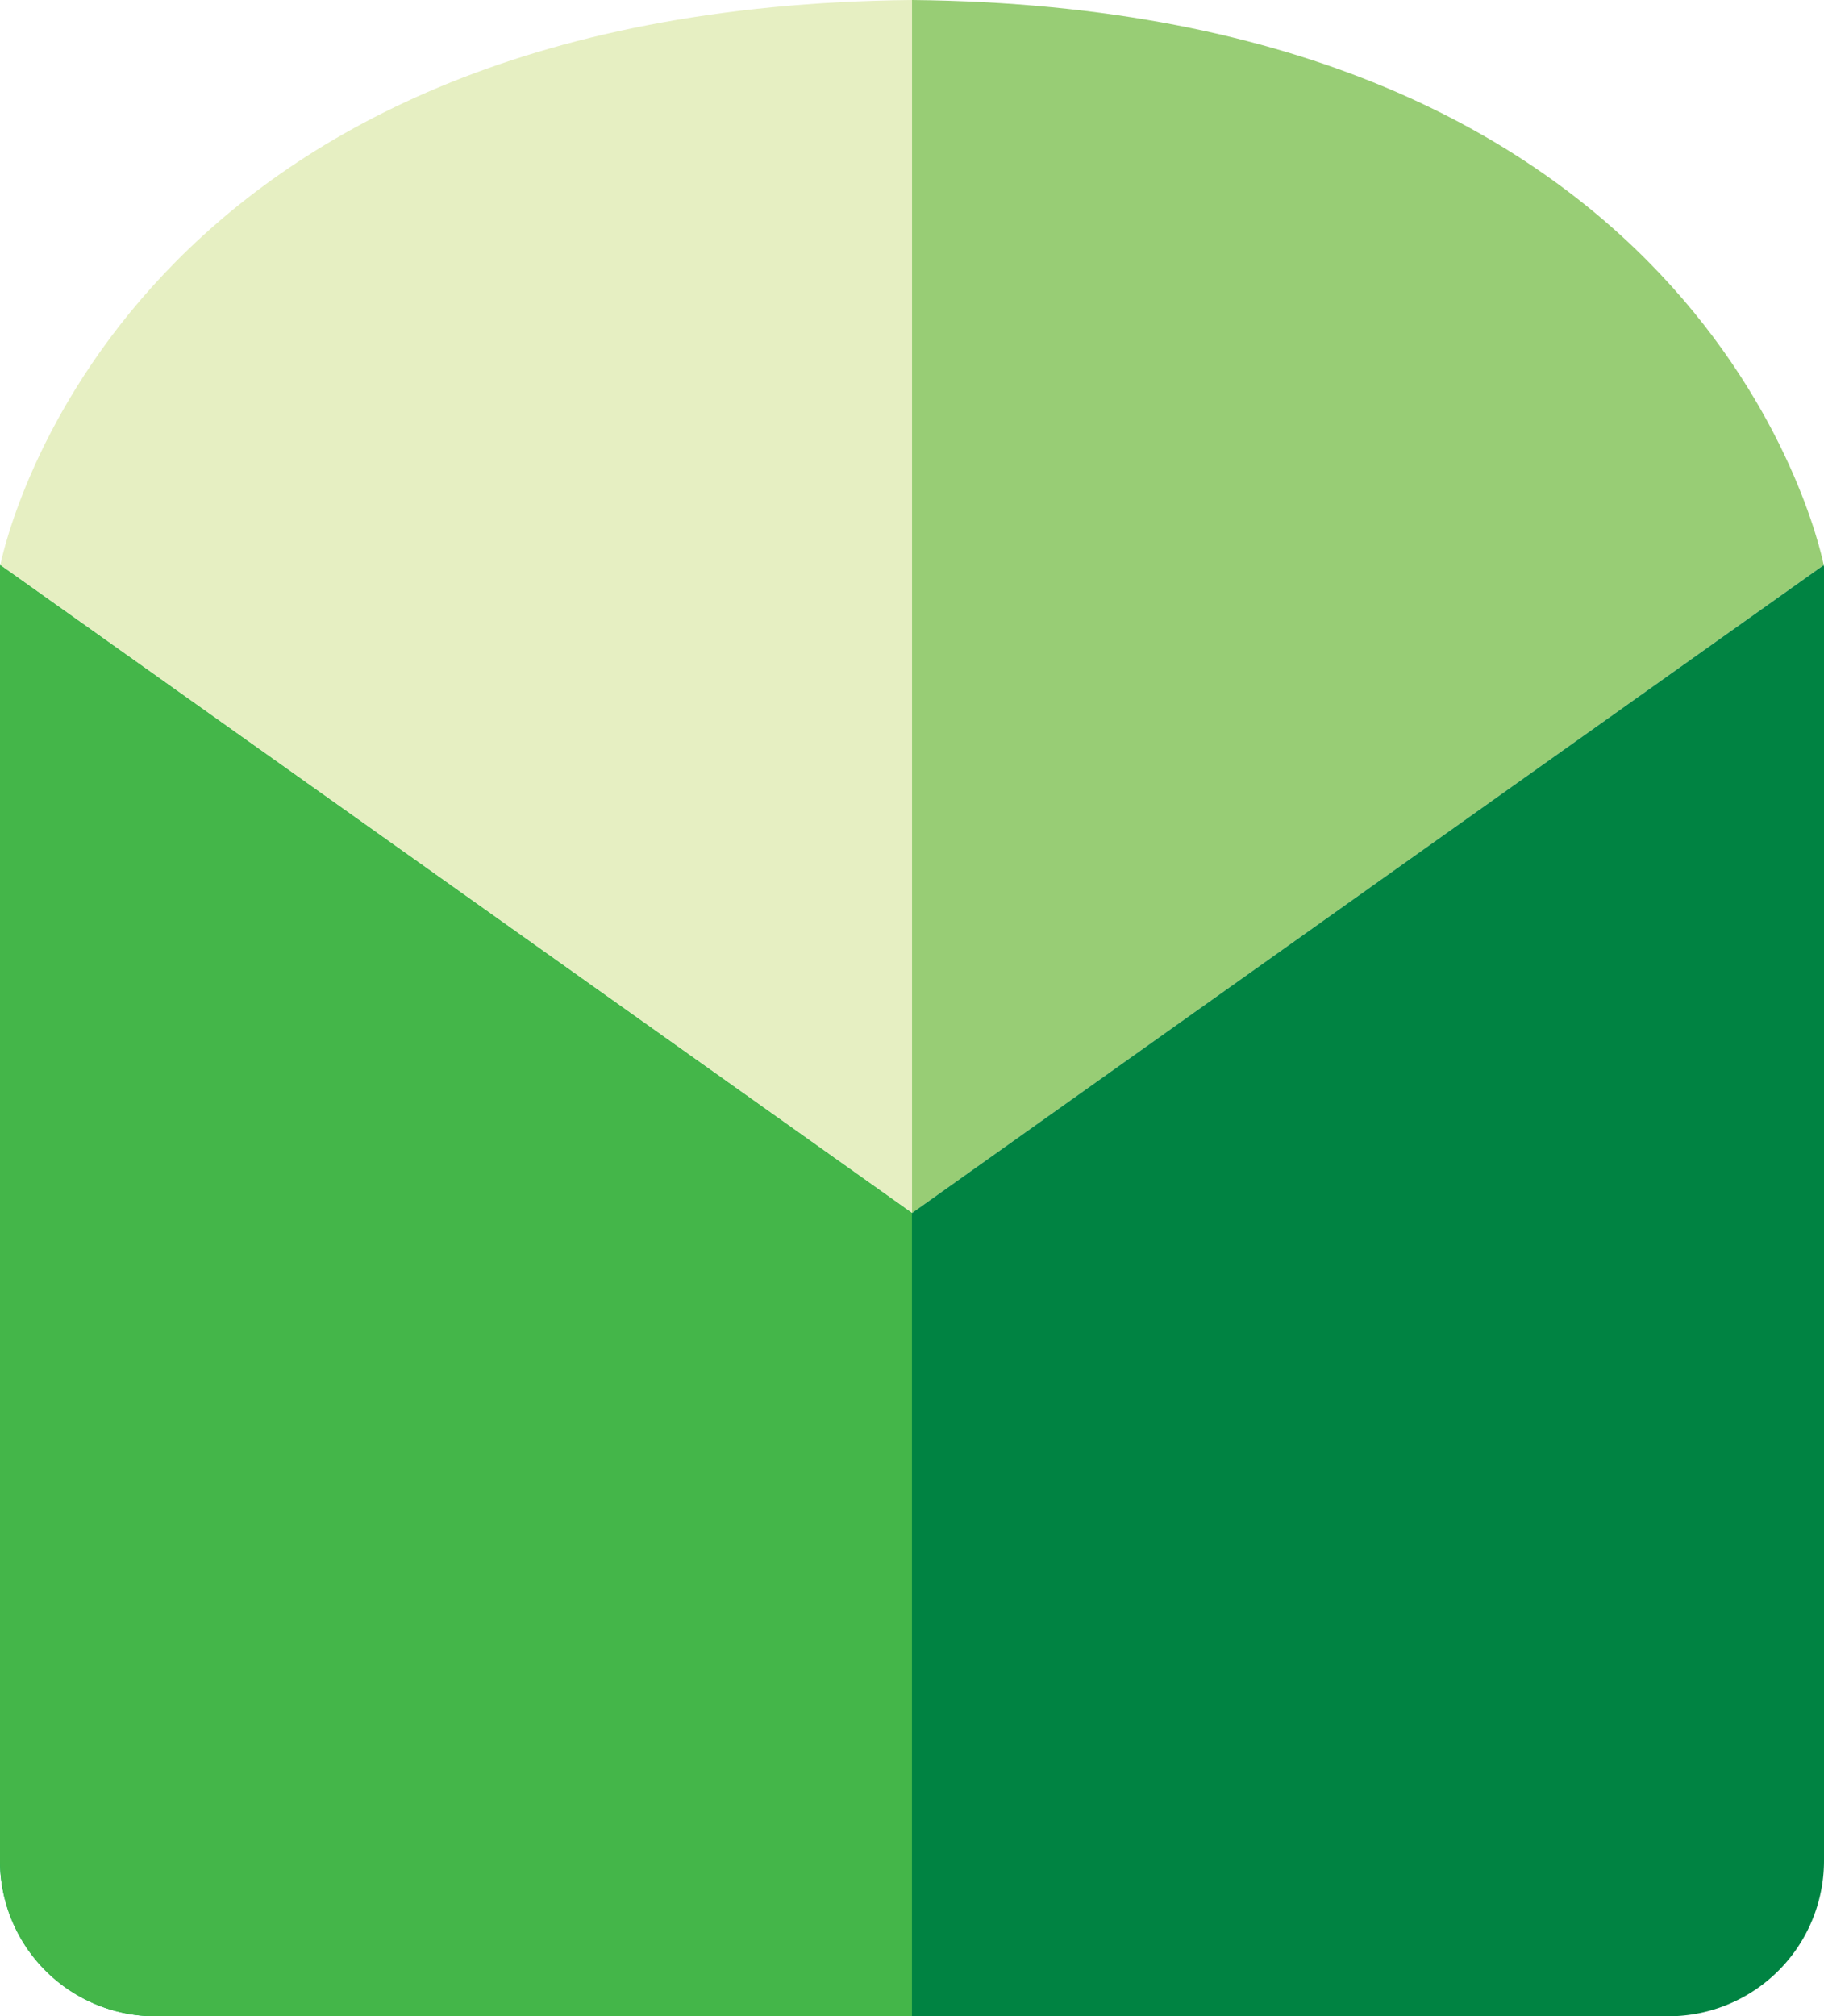 <svg id="Layer_1" data-name="Layer 1" xmlns="http://www.w3.org/2000/svg" viewBox="0 0 546.77 604.37"><defs><style>.cls-1{fill:#00af4c;}.cls-2{fill:#e6efc2;}.cls-3{fill:#44b649;}.cls-4{fill:#98cd75;}.cls-5{fill:#008342;}</style></defs><path class="cls-1" d="M.09,169.38l-.09.43V557.52a46.62,46.62,0,0,0,46.4,46.85h227V363.6Z"/><path class="cls-2" d="M273.39,0C38,2.23,2,160.16.09,169.38L273.39,363.6Z"/><path class="cls-3" d="M.09,169.38l-.09.43V557.52a46.62,46.62,0,0,0,46.4,46.85h227V363.6Z"/><path class="cls-4" d="M273.39,0c235.41,2.23,271.4,160.16,273.3,169.38L273.39,363.6Z"/><path class="cls-5" d="M546.69,169.38c0,.28.08.43.08.43V557.52a46.62,46.62,0,0,1-46.4,46.85h-227V363.6Z"/></svg>